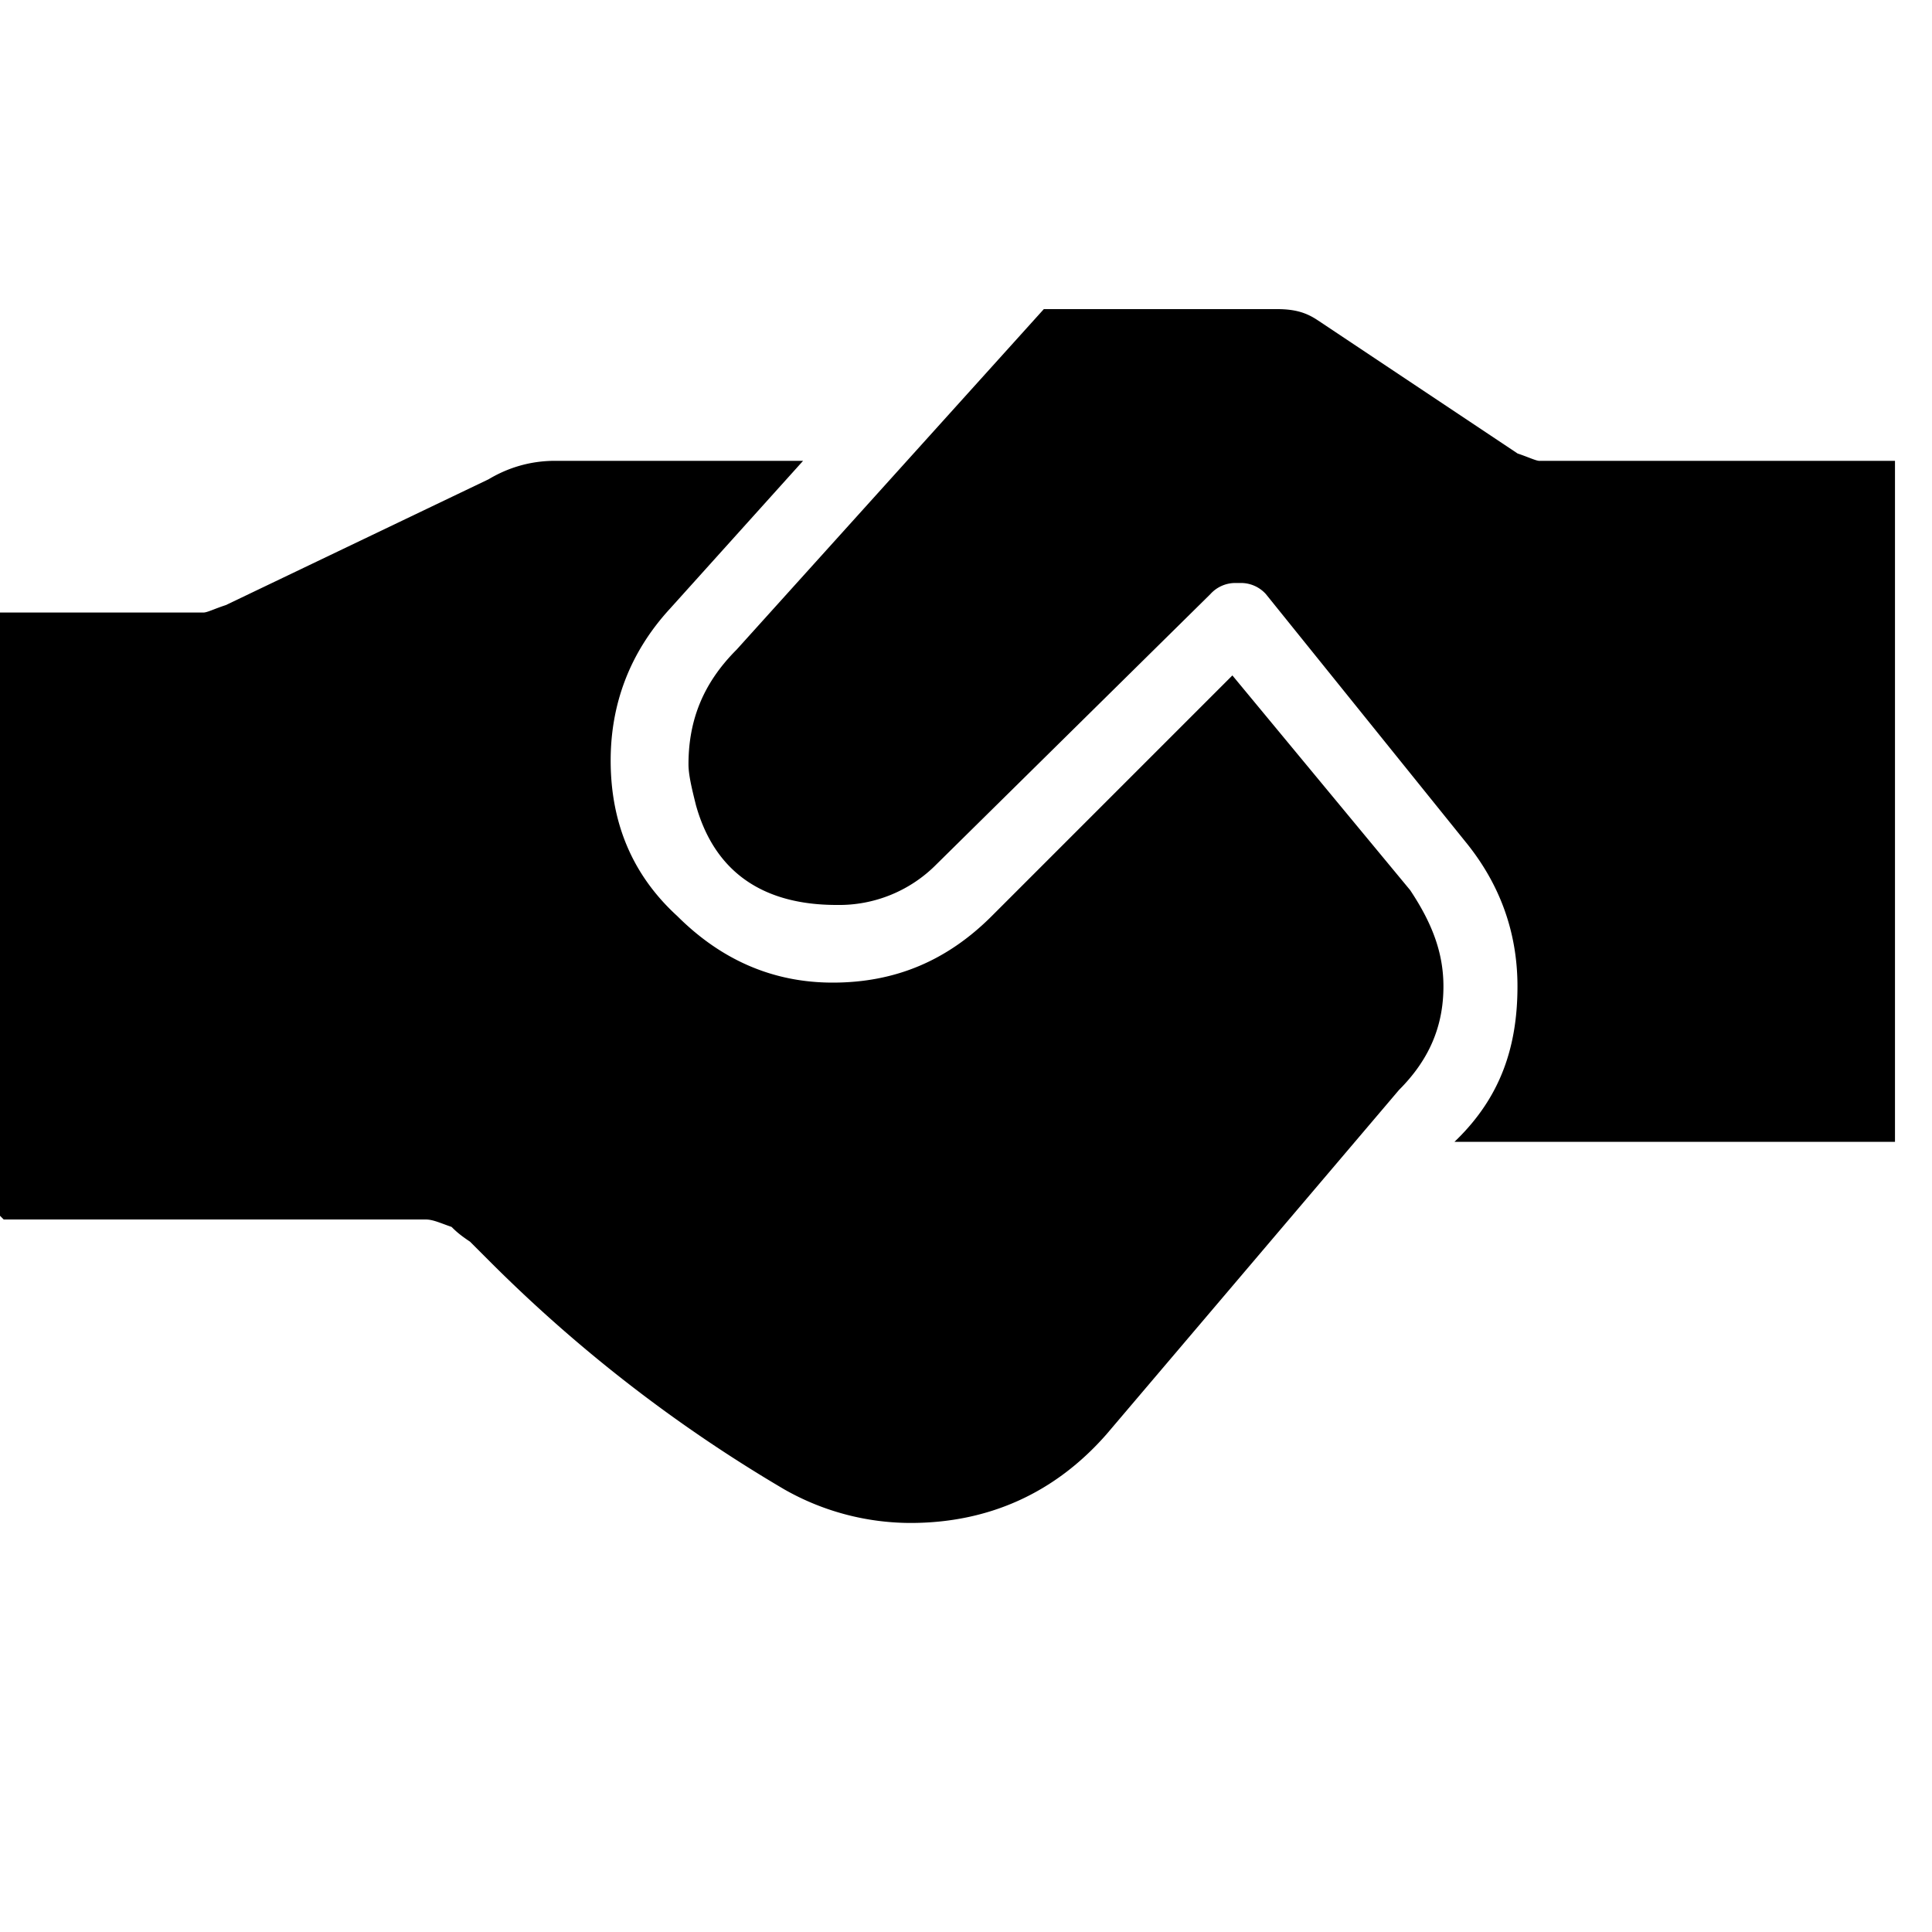 <svg xmlns="http://www.w3.org/2000/svg" viewBox="0 0 25 25"><path d="M19.923 5.963h4.598v8.812h-5.7l.049-.048c.526-.526.766-1.149.766-1.963 0-.719-.24-1.34-.67-1.868L16.38 7.687a.434.434 0 0 0-.335-.143h-.048a.434.434 0 0 0-.335.144l-3.544 3.496a1.769 1.769 0 0 1-1.293.526c-.958 0-1.58-.431-1.82-1.293-.047-.191-.096-.383-.096-.526 0-.575.192-1.054.623-1.485L13.507 4h3.017c.24 0 .383.048.527.144l2.586 1.724c.143.048.239.096.287.096v-.002Zm-1.676 5.555-2.3-2.778-3.113 3.113c-.575.575-1.245.862-2.059.862-.766 0-1.437-.288-2.012-.862-.575-.526-.861-1.198-.861-2.012 0-.718.239-1.389.766-1.963l1.724-1.915H7.184c-.336 0-.623.096-.862.239l-3.4 1.628c-.145.047-.24.096-.288.096H0v7.806l.048.048h5.46c.096 0 .191.047.335.096.048.047.096.096.239.191l.288.288a18.96 18.96 0 0 0 3.783 2.92 3.313 3.313 0 0 0 1.628.432c1.006 0 1.868-.383 2.539-1.15l3.783-4.453c.383-.383.575-.814.575-1.34 0-.432-.144-.815-.431-1.246Z"></path></svg>